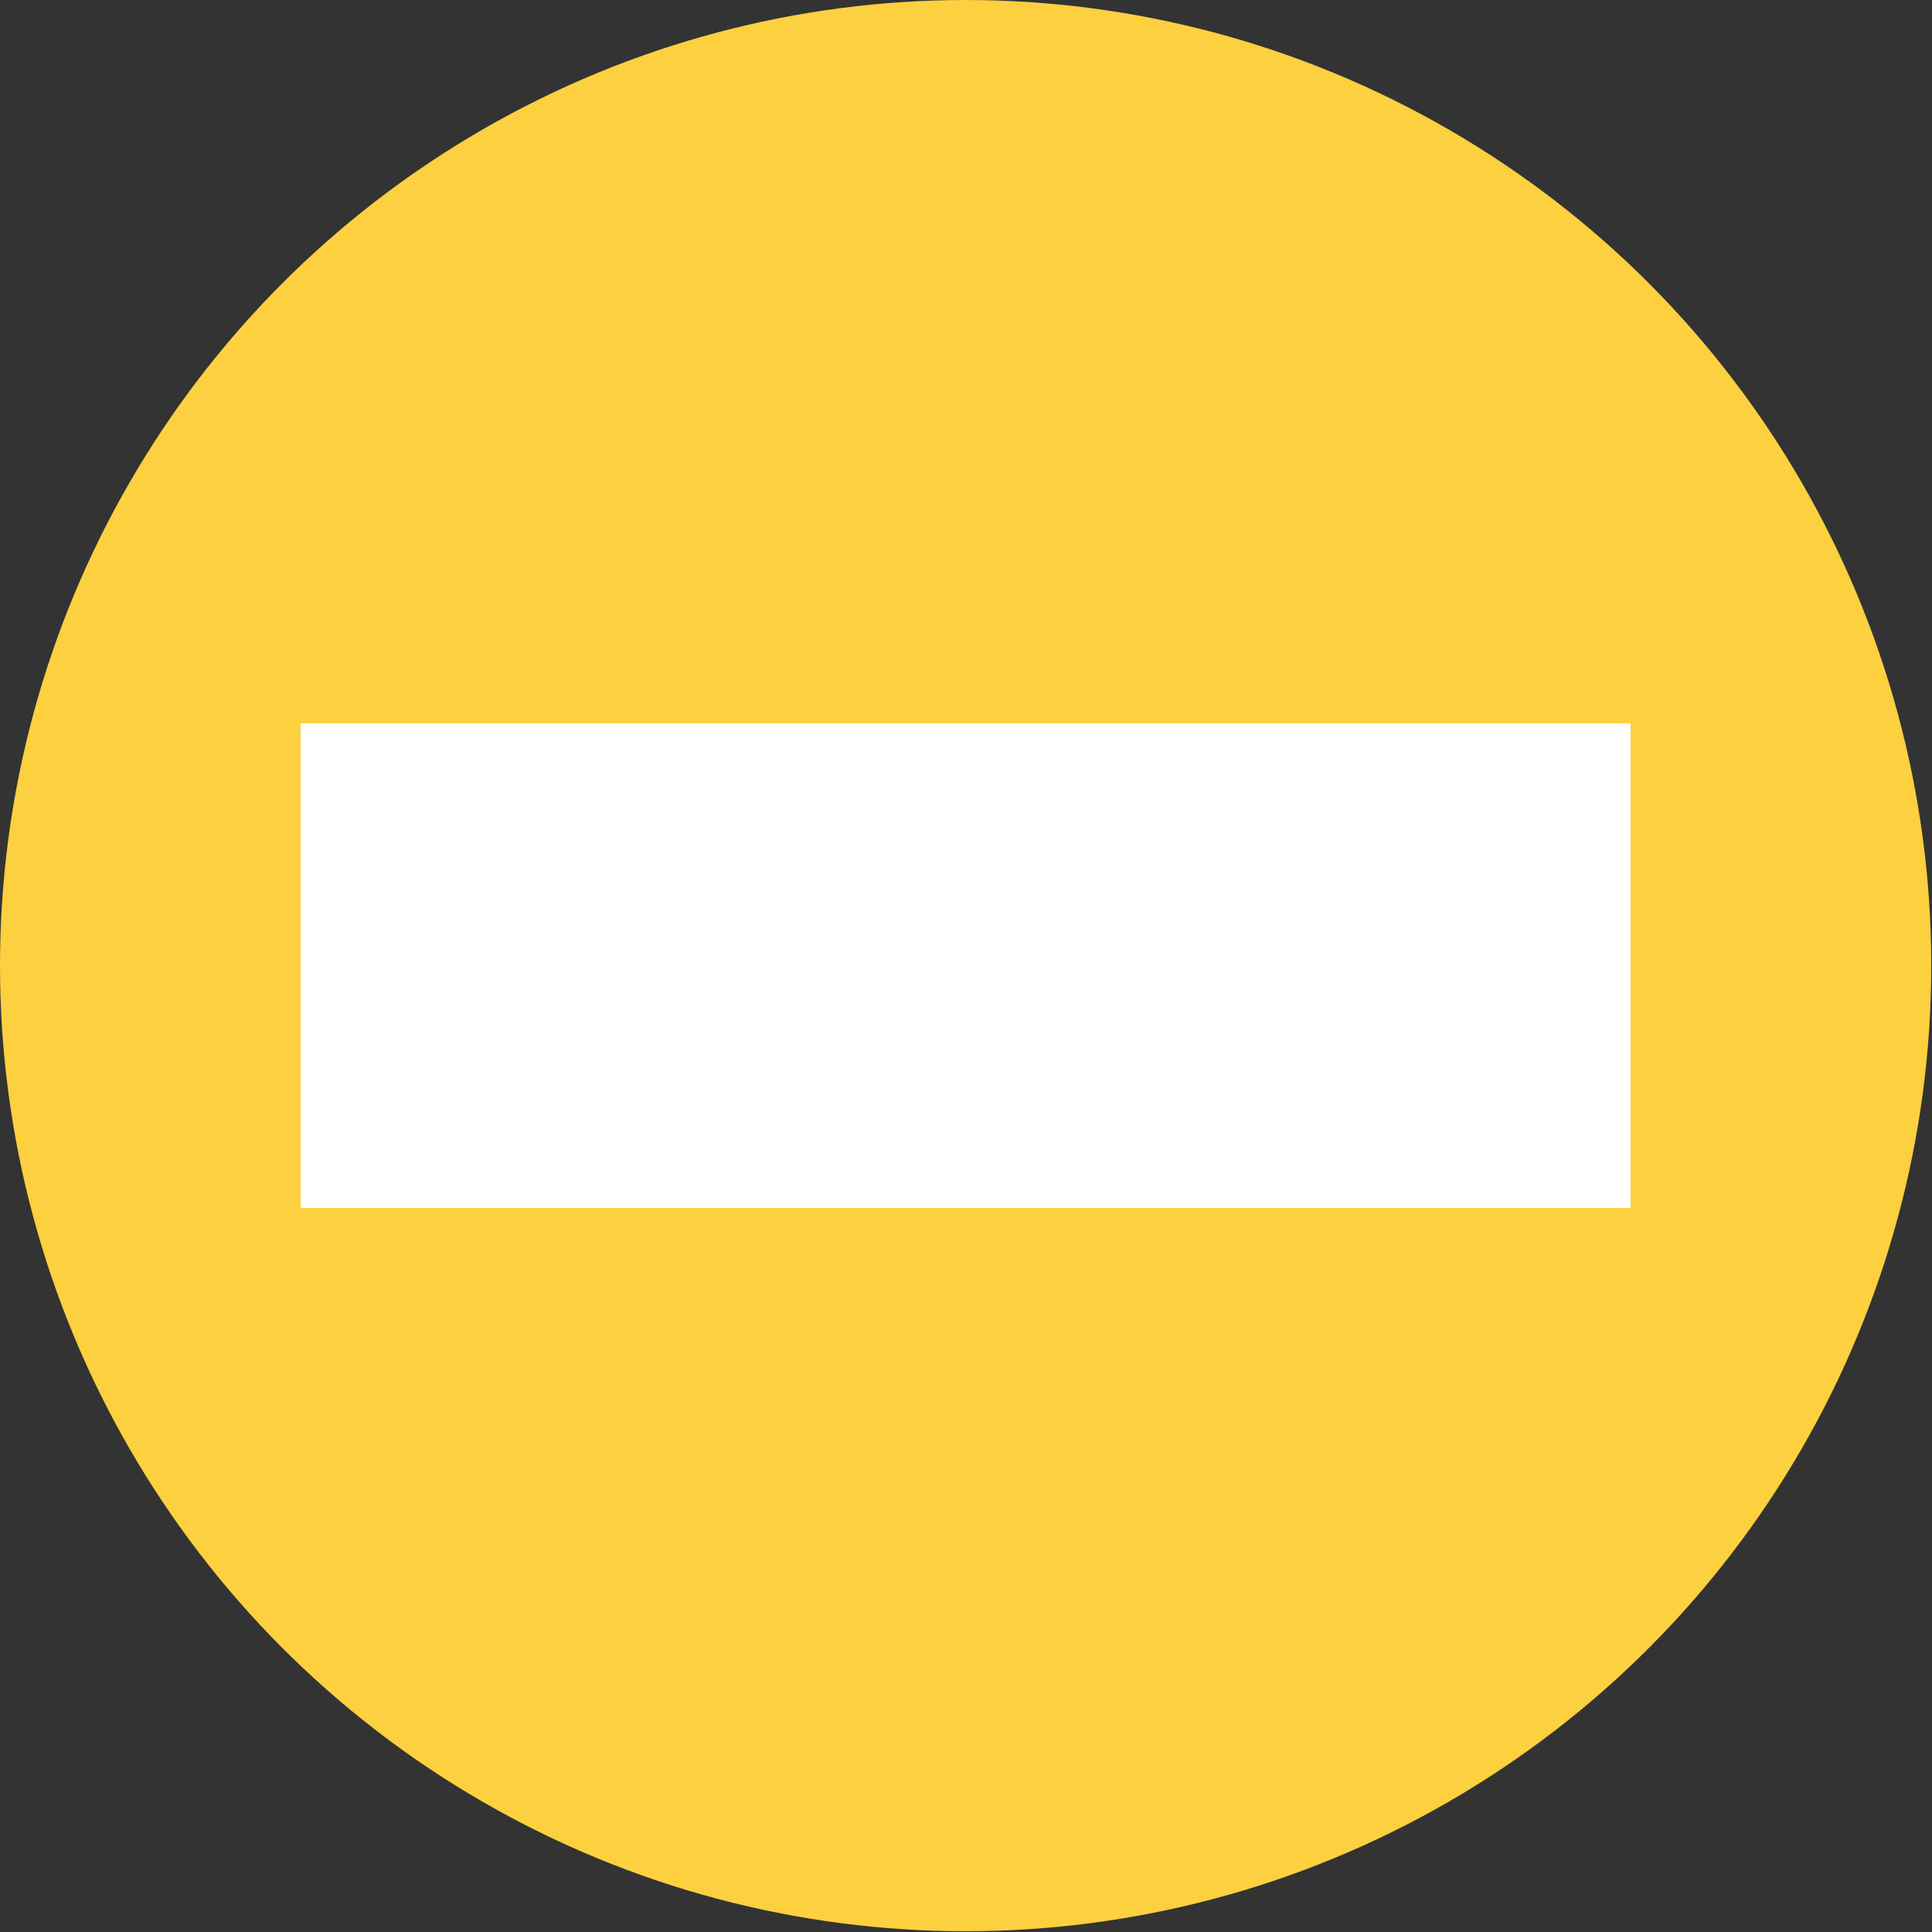 <?xml version="1.0" encoding="UTF-8"?>
<svg id="Layer_2" data-name="Layer 2" xmlns="http://www.w3.org/2000/svg" viewBox="0 0 25.83 25.83">
  <rect x="0" y="0" width="25.83" height="25.83" fill="#333333" stroke="none"/>
  <defs>
    <style>
      .cls-1 {
        fill: #fff;
      }

      .cls-1, .cls-2 {
        stroke-width: 0px;
      }

      .cls-2 {
        fill: #fcd03f;
      }
    </style>
  </defs>
  <g id="Layer_1-2" data-name="Layer 1">
    <g>
      <circle class="cls-2" cx="12.91" cy="12.91" r="12.91"/>
      <rect class="cls-1" x="4.02" y="9.67" width="17.78" height="6.48"/>
    </g>
  </g>
</svg>
